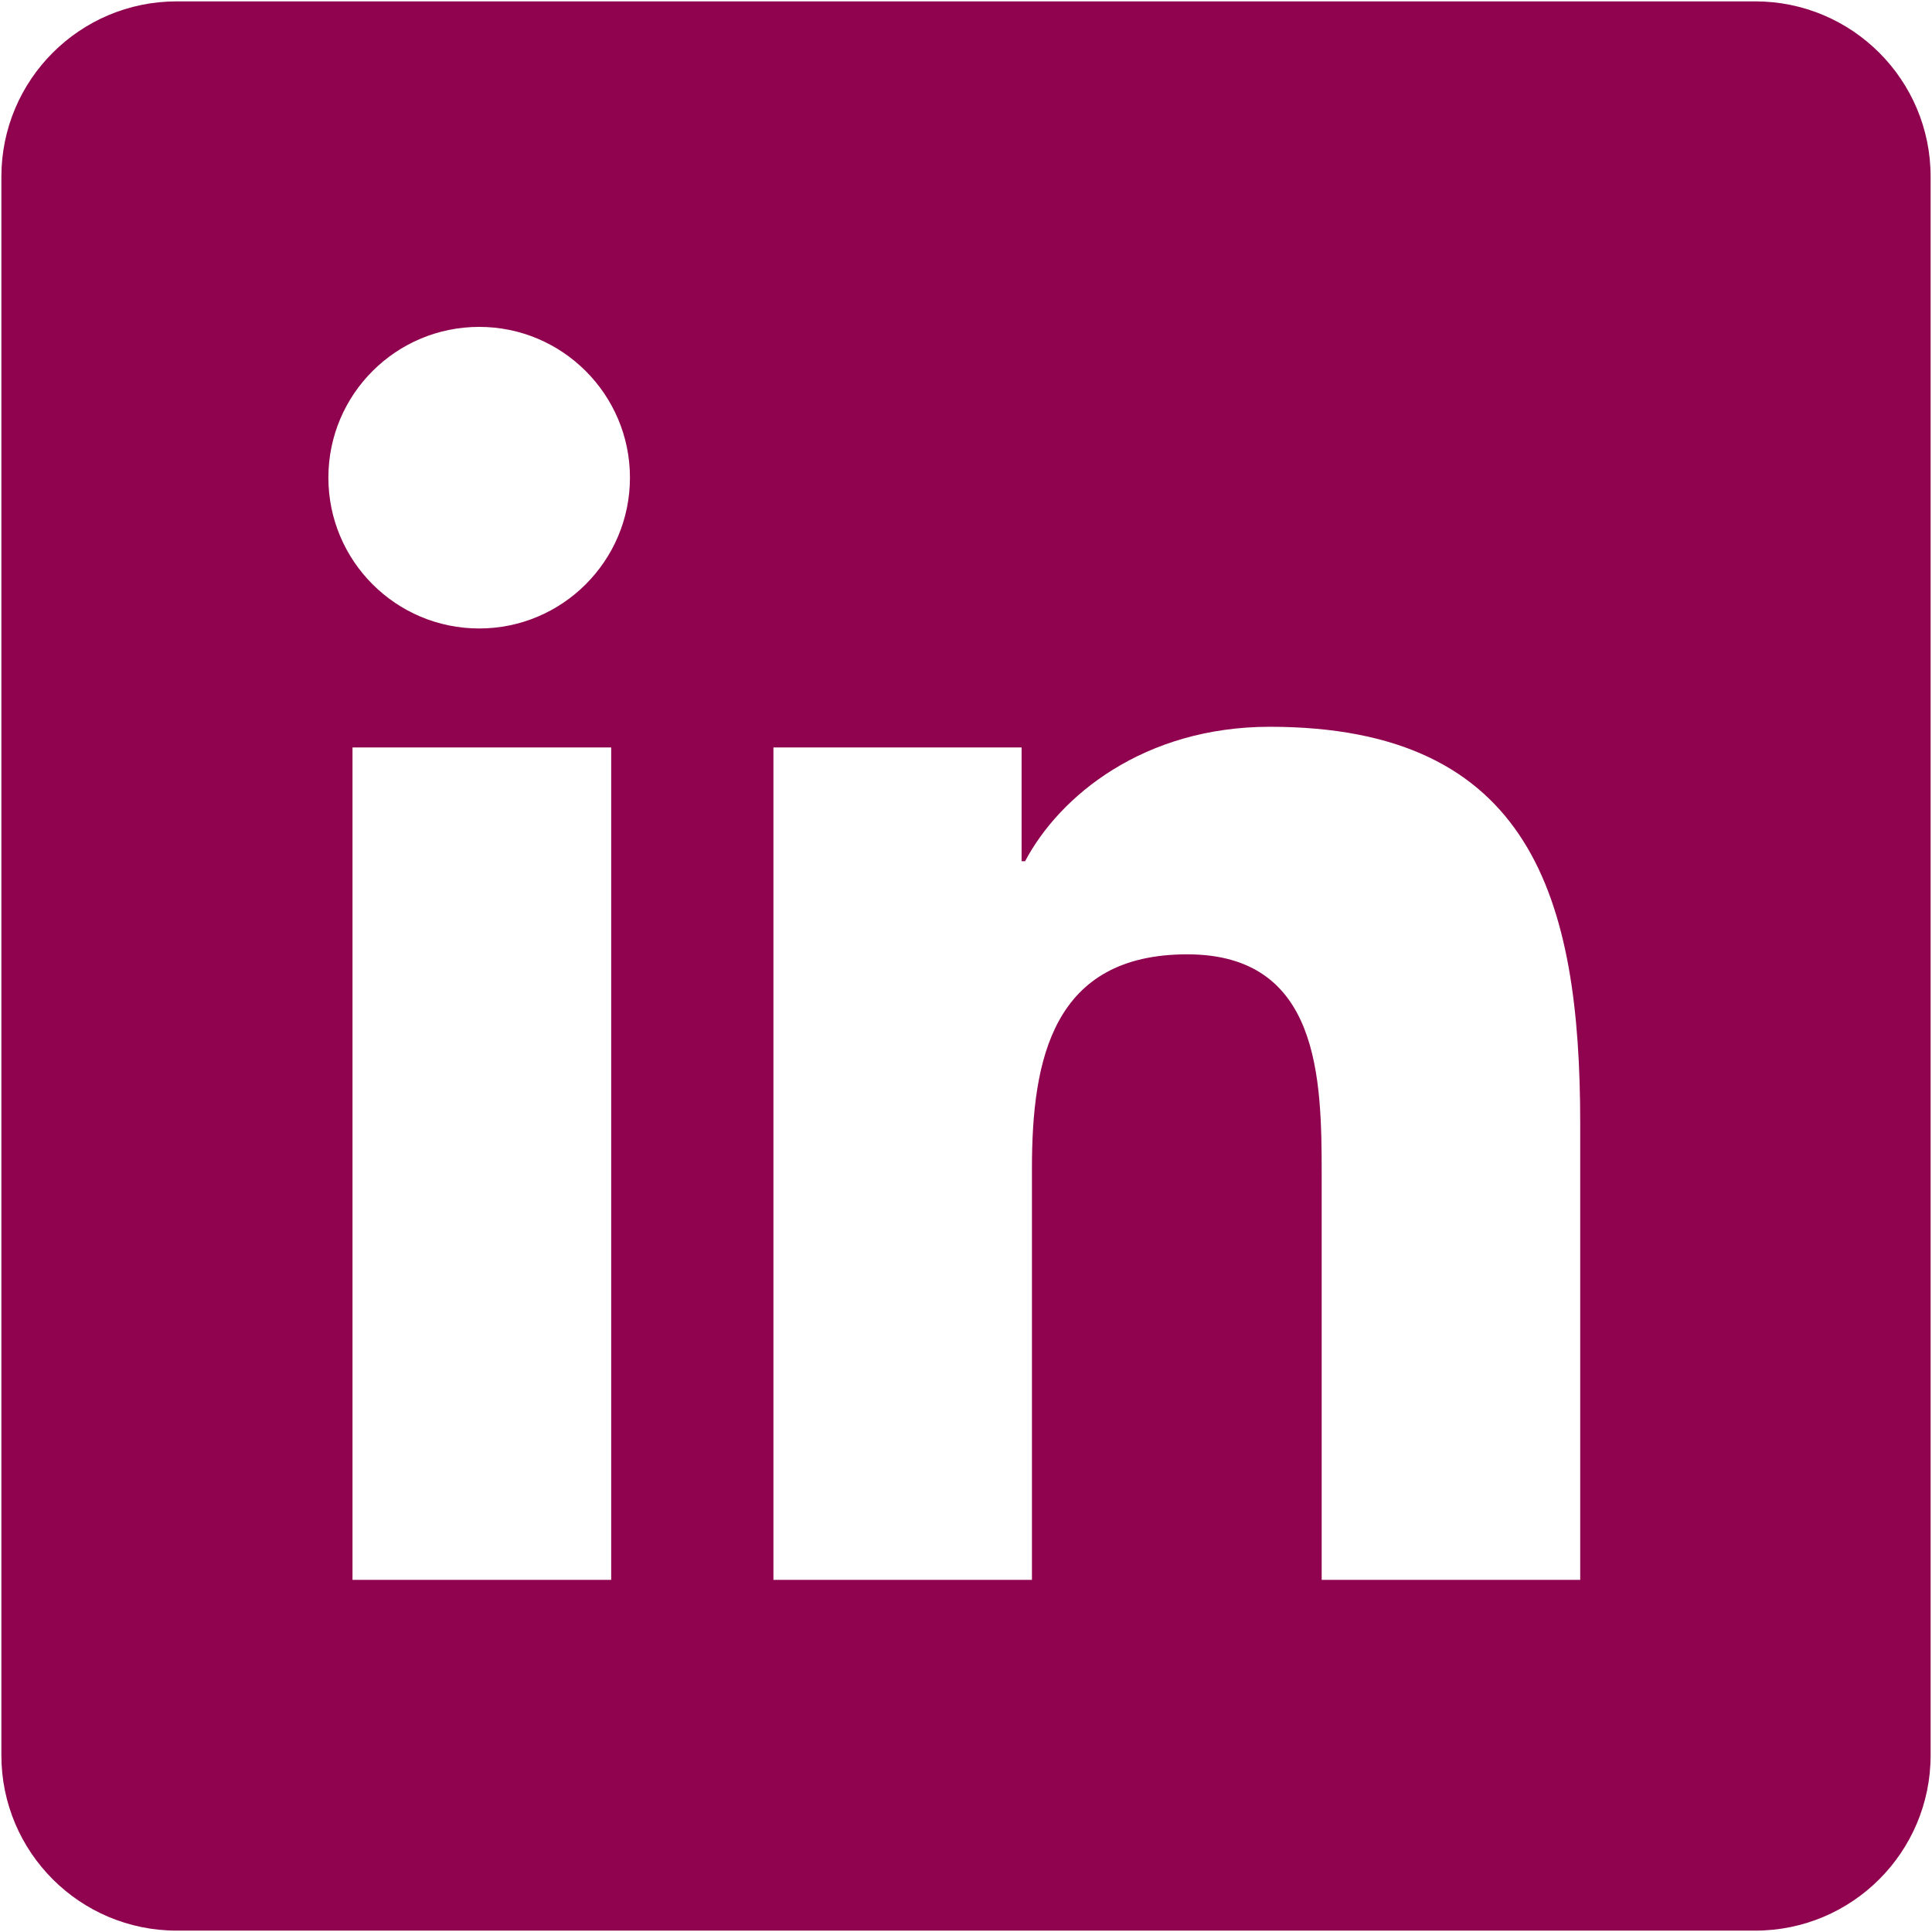 <svg width="128" height="128" viewBox="0 0 128 128" fill="none" xmlns="http://www.w3.org/2000/svg">
<path d="M116.289 0.091H11.711C5.291 0.091 0.091 5.291 0.091 11.711V116.289C0.091 122.709 5.291 127.909 11.711 127.909H116.289C122.709 127.909 127.909 122.709 127.909 116.289V11.711C127.909 5.291 122.709 0.091 116.289 0.091ZM40.493 104.67H23.354V49.522H40.493V104.67ZM31.749 41.638C26.224 41.638 21.756 37.158 21.756 31.645C21.756 26.131 26.23 21.657 31.749 21.657C37.257 21.657 41.736 26.137 41.736 31.645C41.736 37.158 37.257 41.638 31.749 41.638ZM104.693 104.67H87.565V77.851C87.565 71.454 87.449 63.227 78.658 63.227C69.74 63.227 68.369 70.193 68.369 77.386V104.67H51.241V49.522H67.683V57.057H67.916C70.205 52.723 75.794 48.151 84.131 48.151C101.486 48.151 104.693 59.573 104.693 74.423V104.67Z" fill="#8F034F"/>
</svg>
